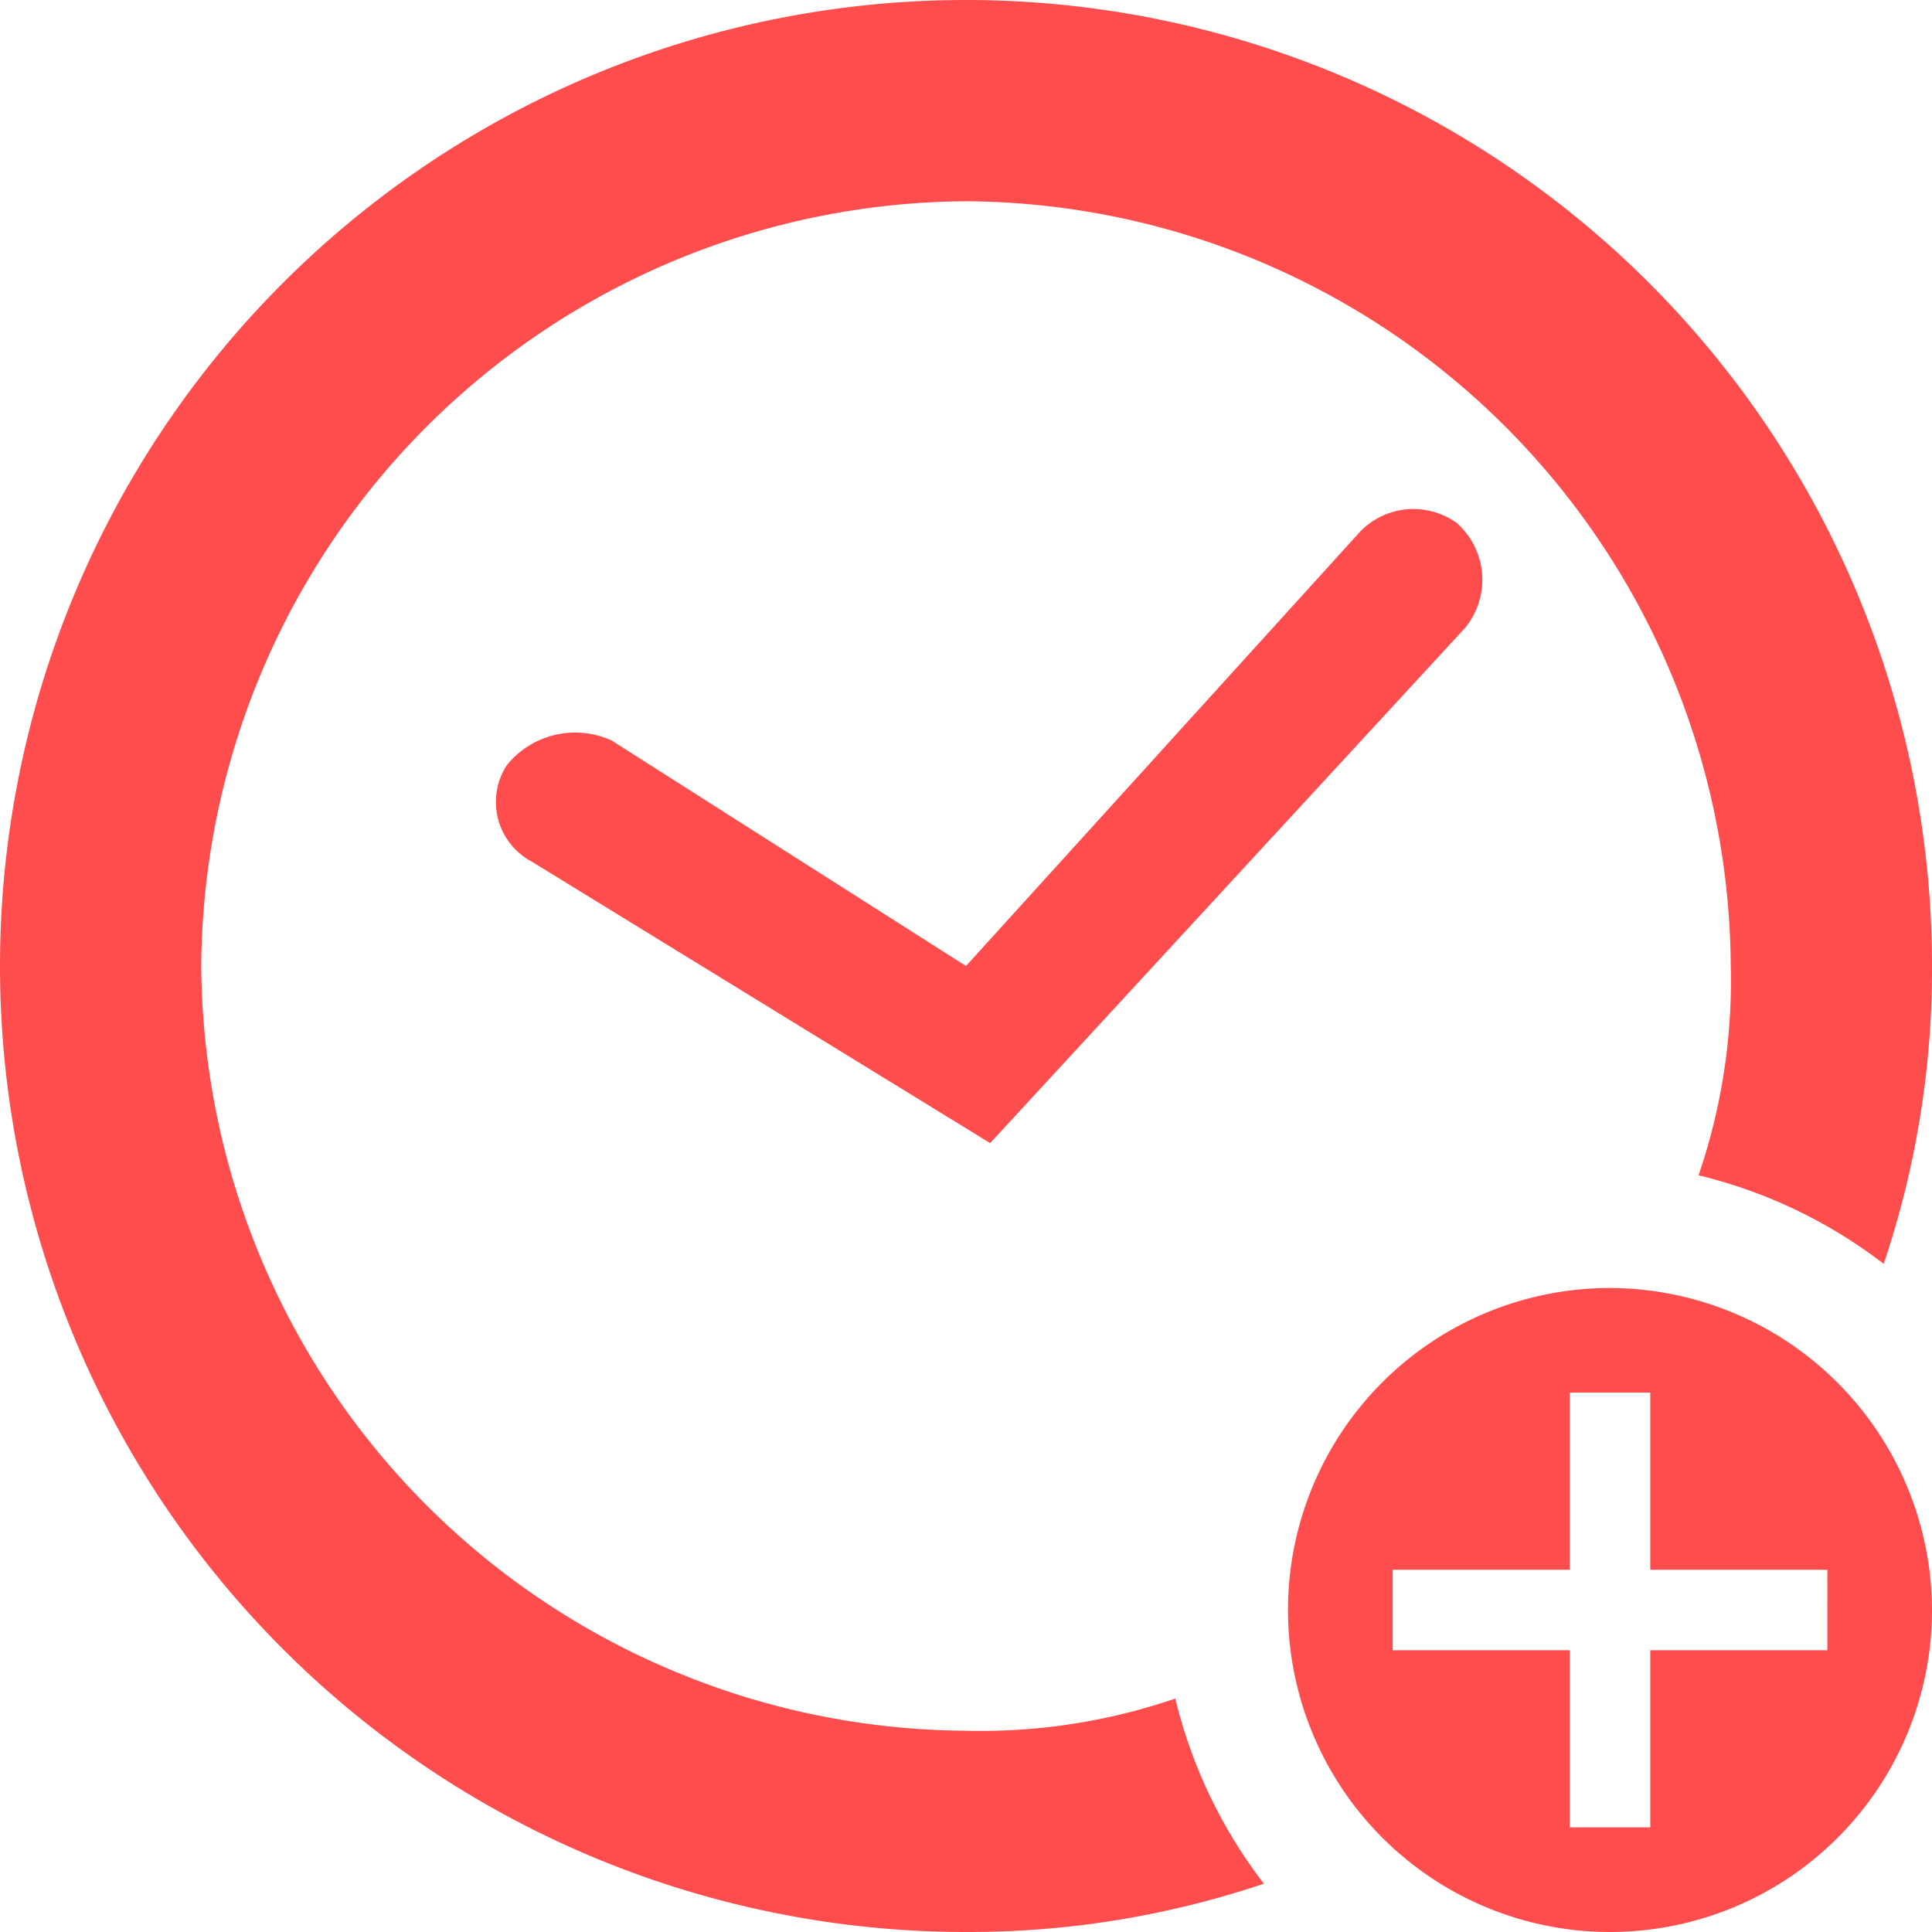 <svg id="icon-24X24-追号记录" xmlns="http://www.w3.org/2000/svg" viewBox="0 0 24 24">
  <defs>
    <style>
      .cls-1 {
        fill: #ff4d4d;
      }
    </style>
  </defs>
  <path id="路径_46" data-name="路径 46" fill="#ff4d4d" class="cls-1" d="M12,21.5A9.56,9.56,0,0,1,2.5,12,9.56,9.56,0,0,1,12,2.5,9.56,9.56,0,0,1,21.5,12a7.457,7.457,0,0,1-.4,2.6,6.136,6.136,0,0,1,2.3,1.1A11.476,11.476,0,0,0,24,12,12,12,0,1,0,12,24a11.476,11.476,0,0,0,3.7-.6,6.136,6.136,0,0,1-1.1-2.3A7.457,7.457,0,0,1,12,21.5ZM16.9,6.6,12,12,7.6,9.2a1.091,1.091,0,0,0-1.3.3.837.837,0,0,0,.3,1.2l5.7,3.5,5.9-6.4a.942.942,0,0,0-.1-1.3A.92.92,0,0,0,16.9,6.6ZM20,16a4,4,0,1,0,4,4A4.012,4.012,0,0,0,20,16Zm2.7,4.5H20.5v2.2h-1V20.5H17.3v-1h2.2V17.3h1v2.2h2.2Z"/>
</svg>
